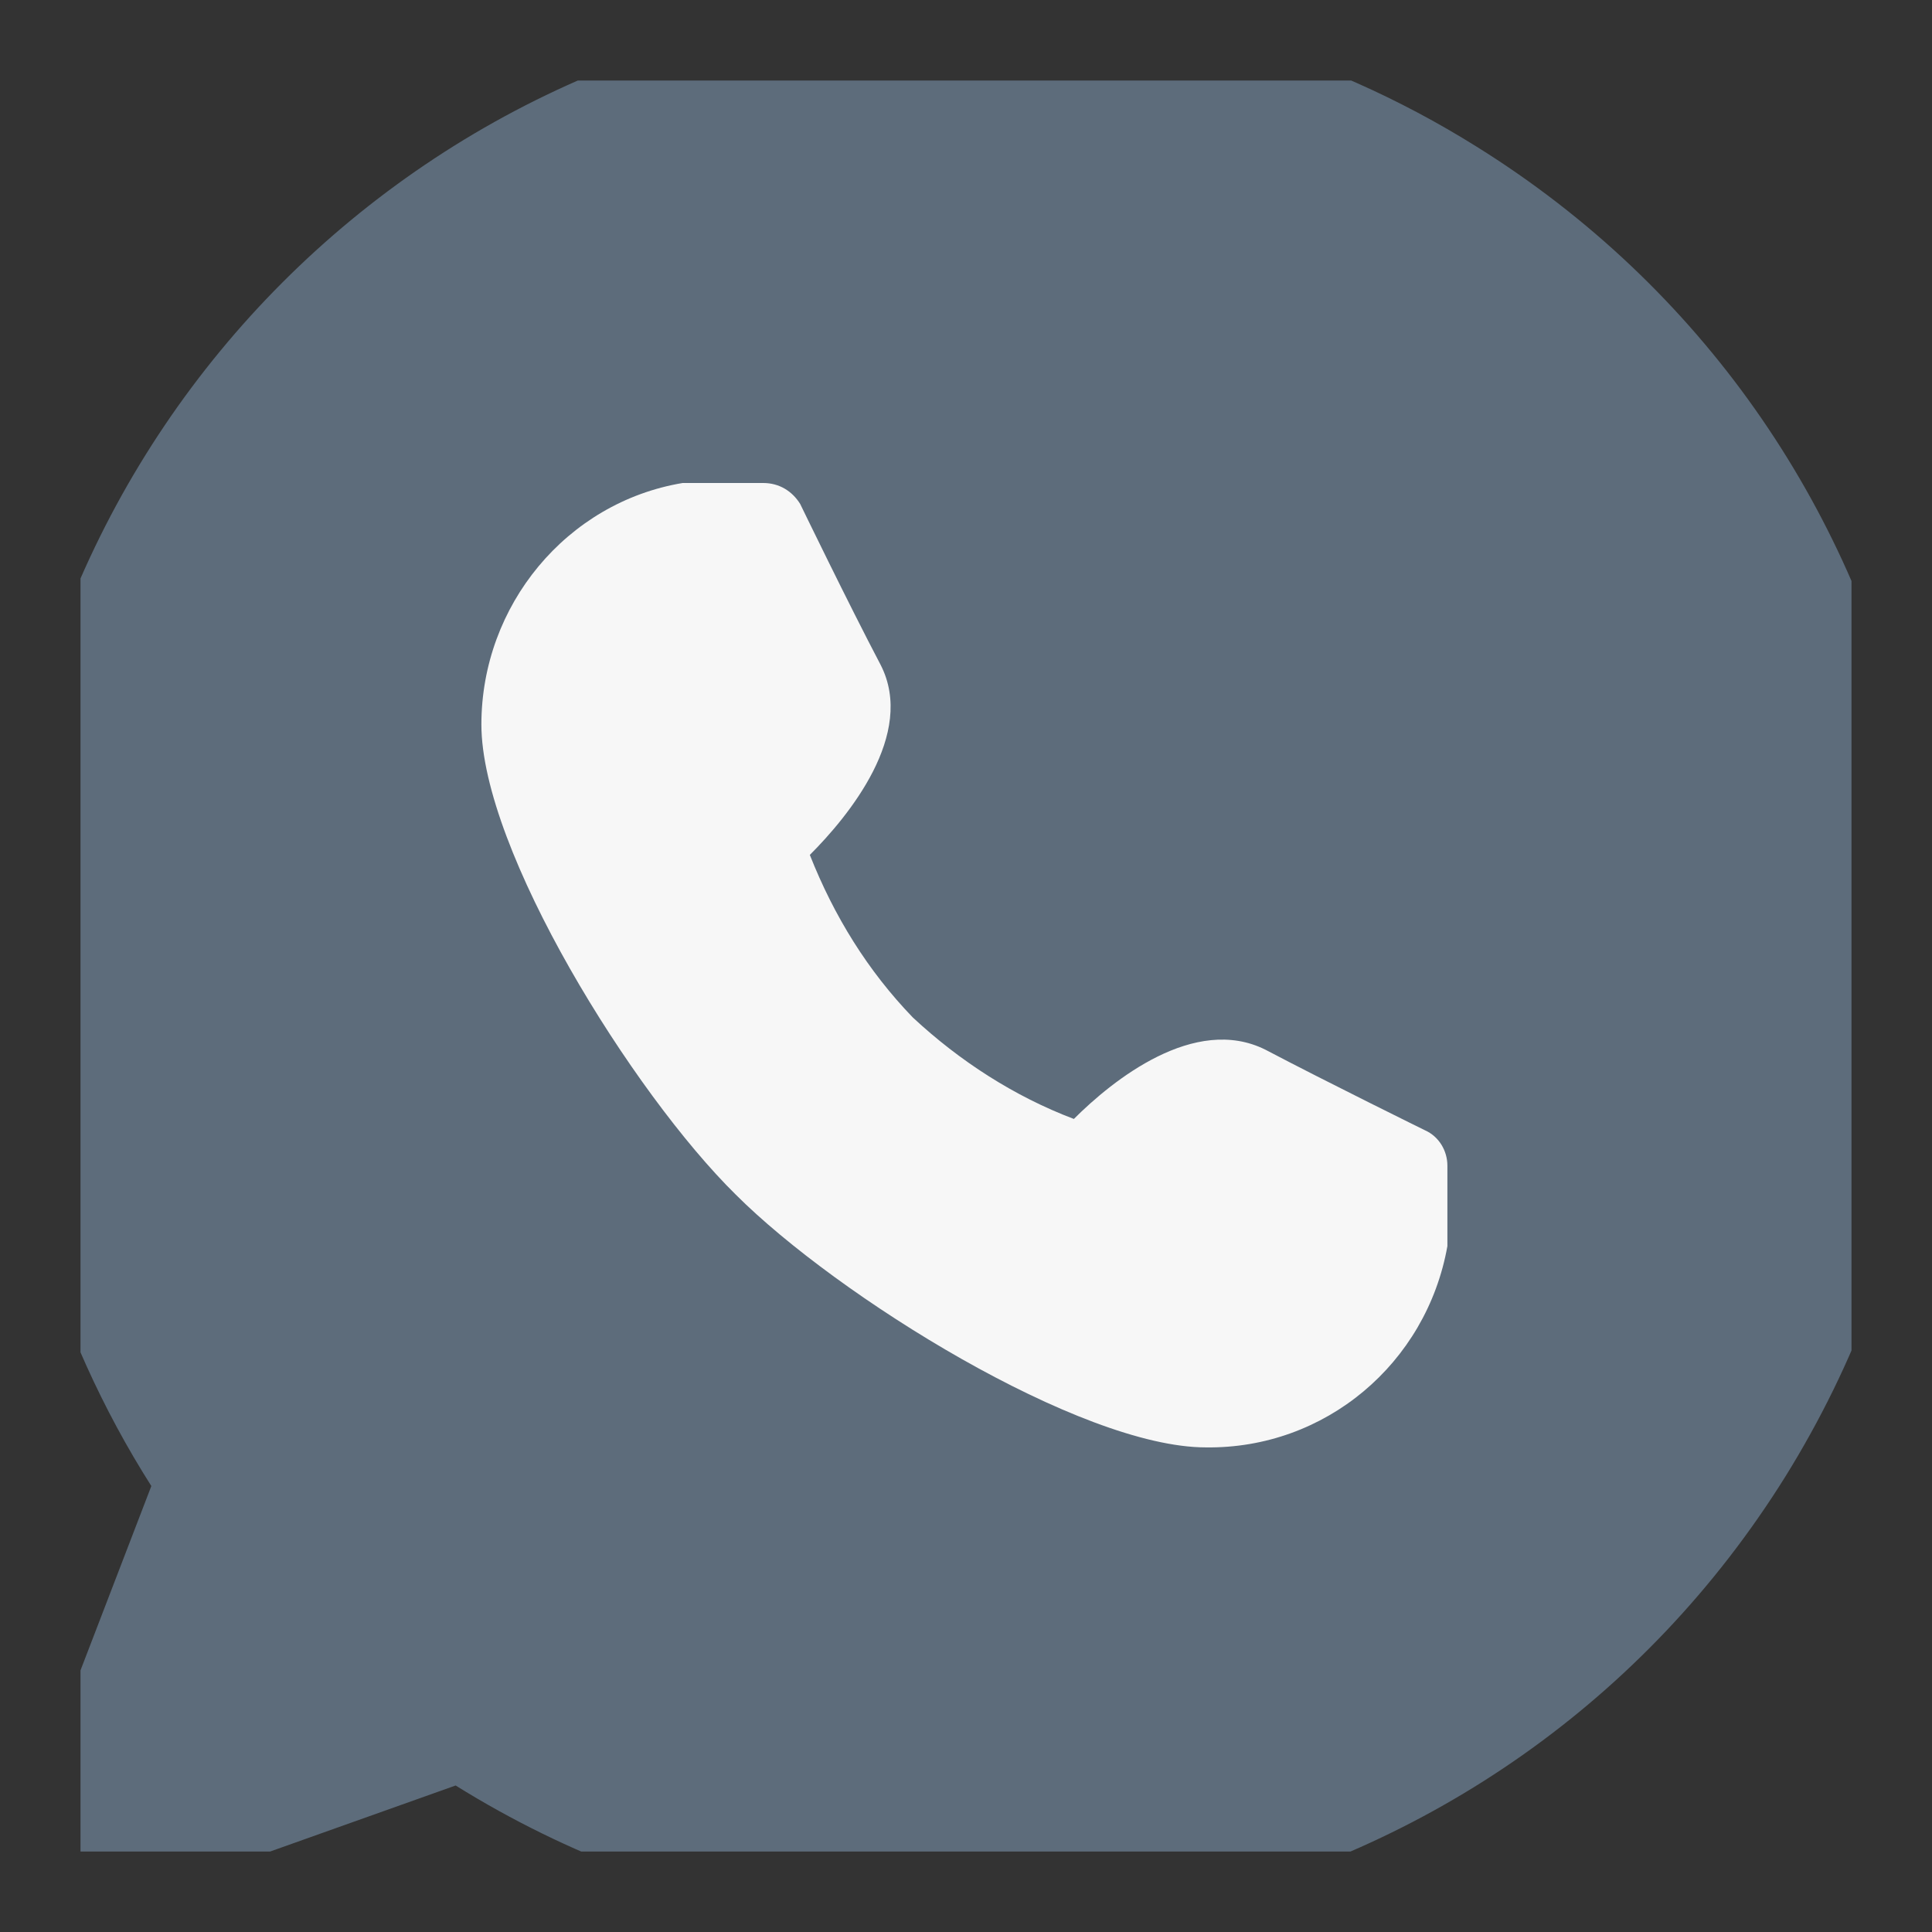 <svg width="12" height="12" viewBox="0 0 12 12" fill="none" xmlns="http://www.w3.org/2000/svg" xmlns:xlink="http://www.w3.org/1999/xlink">
	<rect x="0" y="0" width="12" height="12" fill="#333333" stroke="none"/>
	<desc>
			Created with Pixso.
	</desc>
	<defs>
		<clipPath id="clip1_15973">
			<rect id="003-whatsapp 1" rx="0" width="11" height="11" transform="translate(0.5 0.5)" fill="white" fill-opacity="0"/>
		</clipPath>
	</defs>
	<rect id="003-whatsapp 1" rx="0" width="11" height="11" transform="translate(0.5 0.5)" fill="#FFFFFF" fill-opacity="0"/>
	<g clip-path="url(#clip1_15973)">
		<path id="Vector" d="M5.99 0C2.68 0 0 2.68 0 6C0 7.14 0.33 8.27 0.94 9.23L0.01 11.65C-0.04 11.78 0.03 11.93 0.15 11.98C0.18 11.99 0.21 11.99 0.25 11.99C0.27 11.99 0.3 11.99 0.33 11.98L2.83 11.09C5.64 12.84 9.34 11.98 11.09 9.17C12.84 6.35 11.98 2.66 9.17 0.91C8.21 0.31 7.11 0 5.99 0Z" fill="#5D6C7B" fill-opacity="1" fill-rule="nonzero"/>
		<path id="Vector" d="M8.85 7.02C8.85 7.02 8.24 6.72 7.86 6.52C7.42 6.3 6.91 6.71 6.67 6.95C6.3 6.81 5.96 6.59 5.67 6.32C5.39 6.03 5.18 5.69 5.03 5.31C5.27 5.07 5.69 4.56 5.47 4.13C5.27 3.75 4.97 3.13 4.97 3.13C4.92 3.05 4.84 3 4.74 3L4.24 3C3.52 3.12 2.99 3.76 2.99 4.5C2.99 5.28 3.93 6.79 4.57 7.42C5.2 8.05 6.71 8.99 7.49 8.99C8.23 9 8.86 8.47 8.99 7.74L8.99 7.24C8.99 7.15 8.94 7.06 8.85 7.02Z" fill="#F7F7F7" fill-opacity="1" fill-rule="nonzero"/>
	</g>
</svg>
